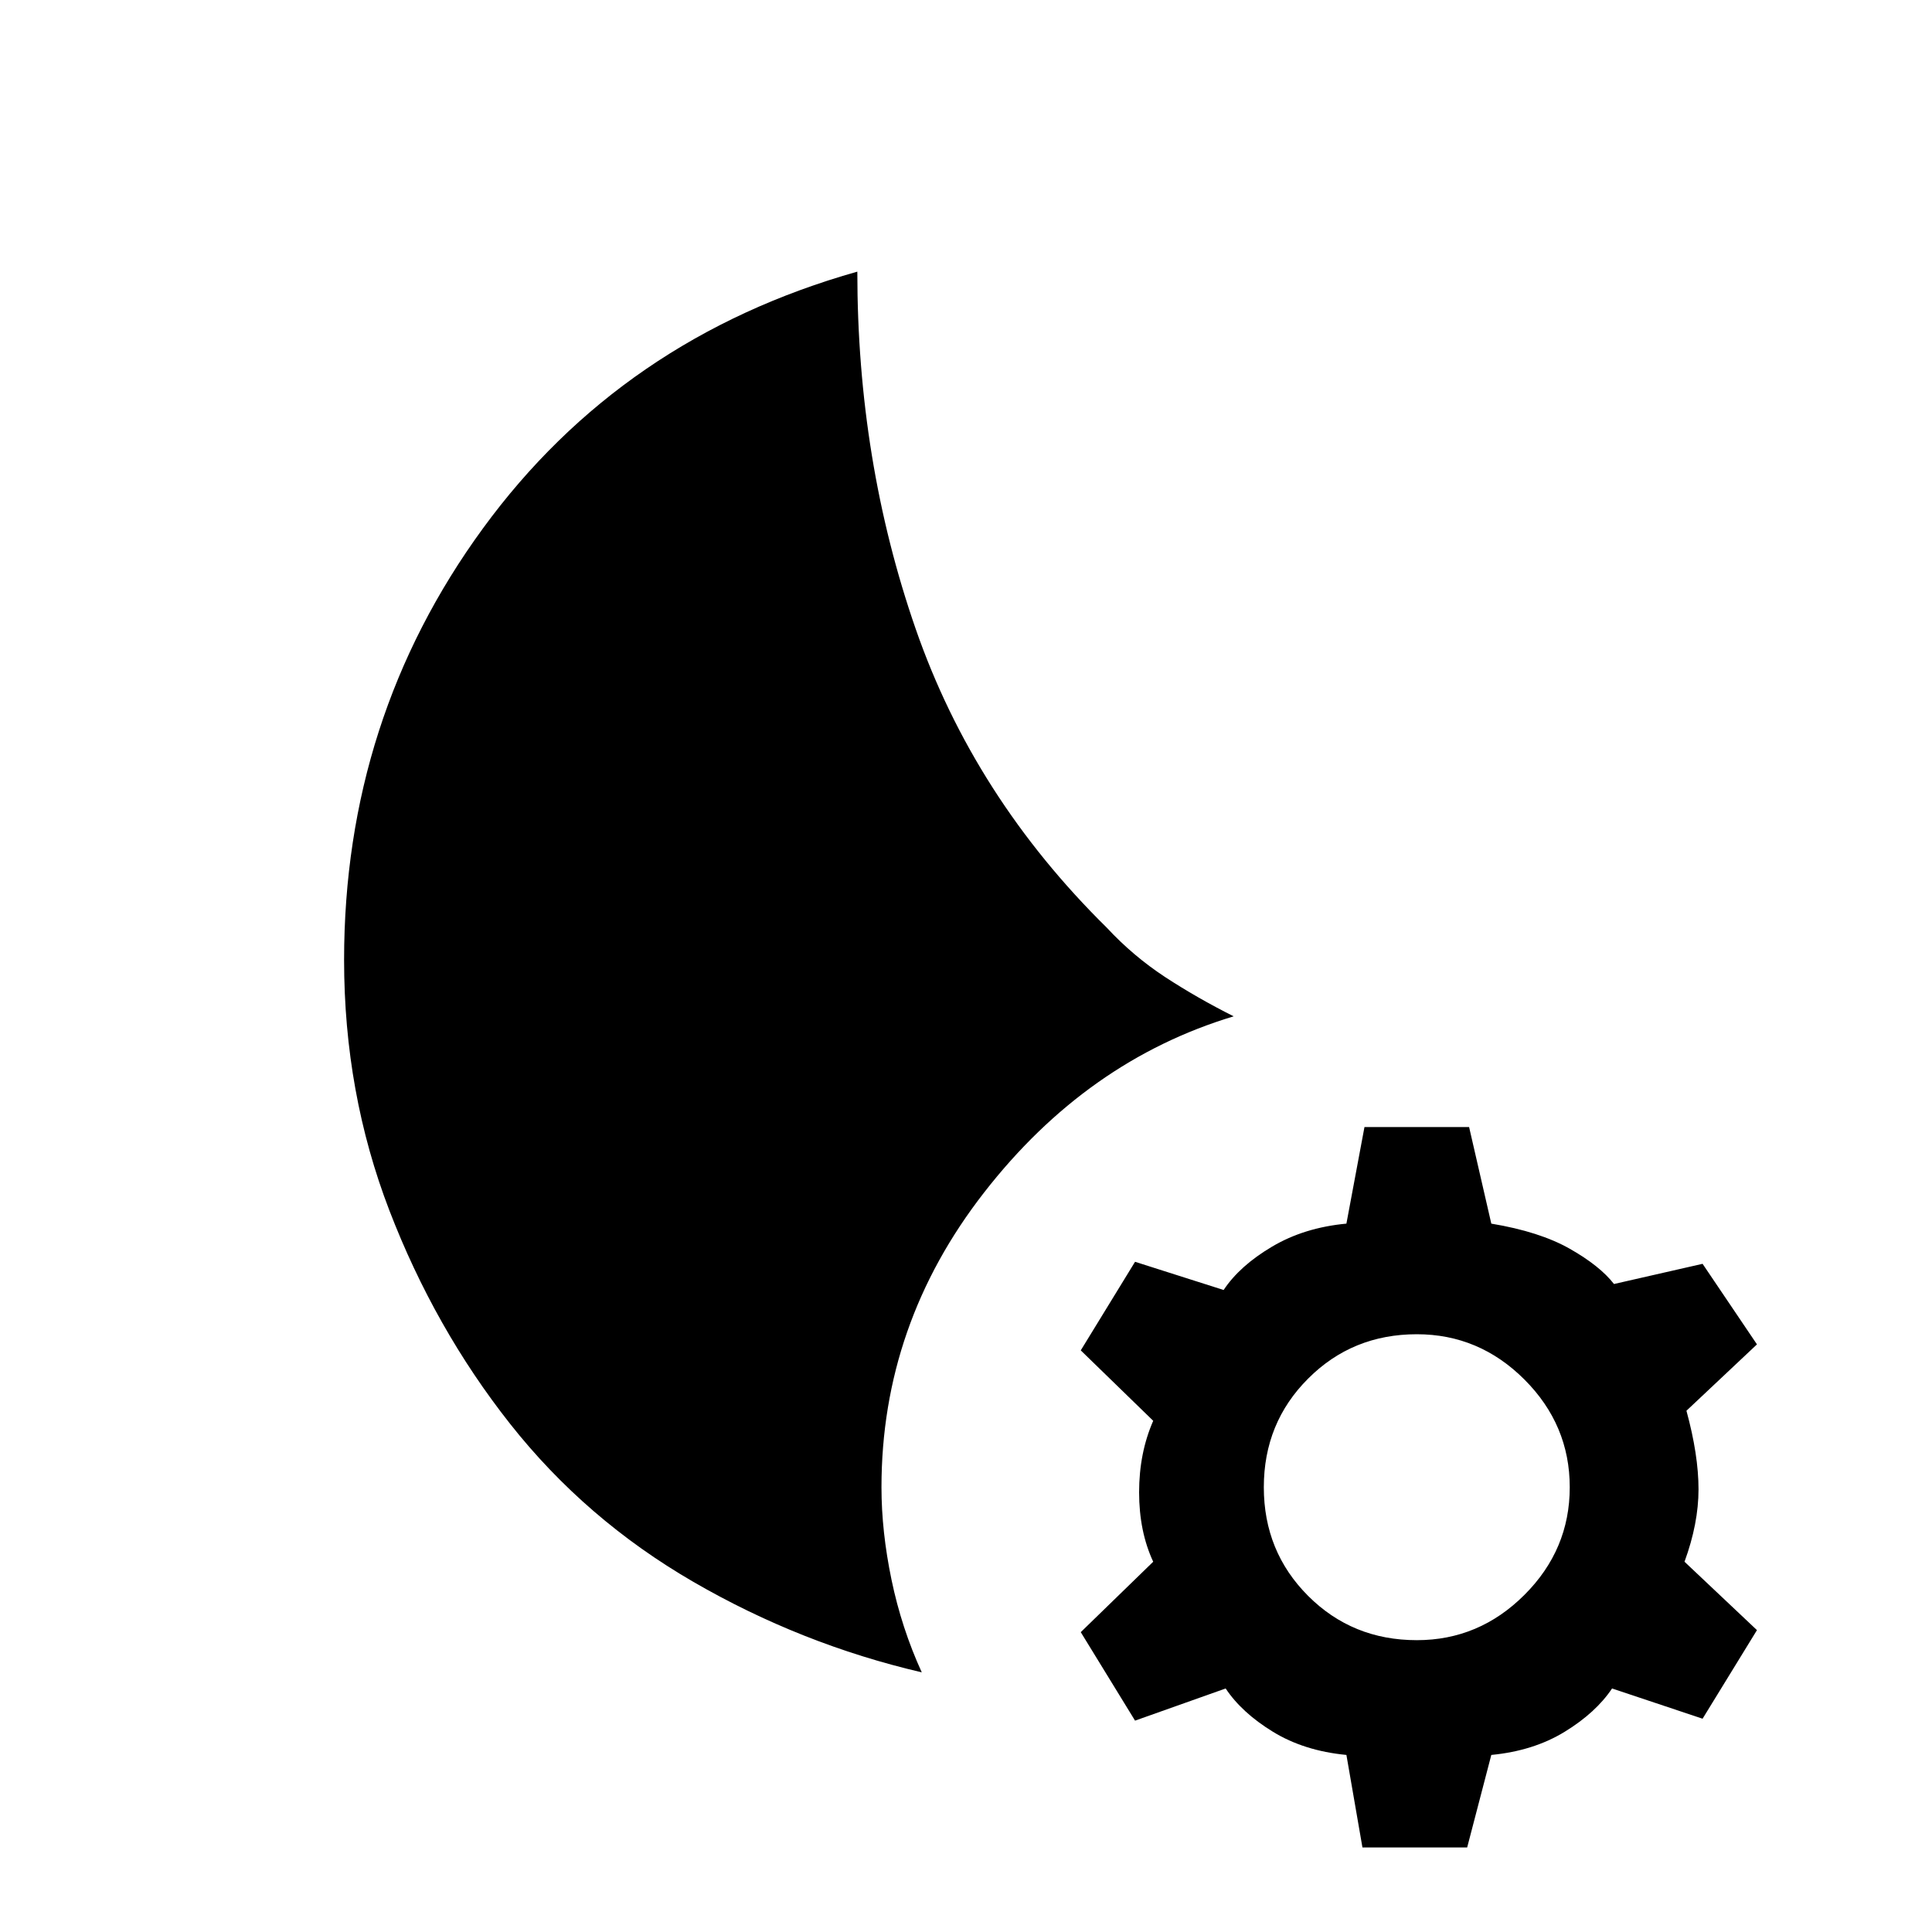 <svg xmlns="http://www.w3.org/2000/svg" height="20" width="20"><path d="m14.104 19.125-.166-.958q-.438-.042-.761-.24-.323-.198-.489-.448l-.938.333-.562-.916.75-.729q-.146-.313-.146-.719 0-.406.146-.74l-.75-.729.562-.917.917.292q.166-.25.5-.448.333-.198.771-.239l.187-1h1.083l.23 1q.5.083.812.26.312.177.458.365l.917-.209.563.834-.73.687q.125.458.125.813 0 .354-.145.75l.75.708-.563.917-.937-.313q-.167.25-.49.448-.323.198-.76.24l-.25.958Zm.563-2.146q.645 0 1.114-.469.469-.468.469-1.114 0-.646-.469-1.115t-1.114-.469q-.667 0-1.125.459-.459.458-.459 1.125 0 .666.459 1.125.458.458 1.125.458Zm-5.125.333q-1.25-.291-2.365-.937-1.115-.646-1.896-1.635-.781-.99-1.25-2.209t-.469-2.593q0-2.5 1.438-4.469Q6.438 3.5 8.875 2.812q0 1.959.604 3.698.604 1.74 1.979 3.094.271.292.604.511.334.218.709.406-1.521.458-2.583 1.823-1.063 1.364-1.063 3.052 0 .458.104.958.104.5.313.958Z"/></svg>